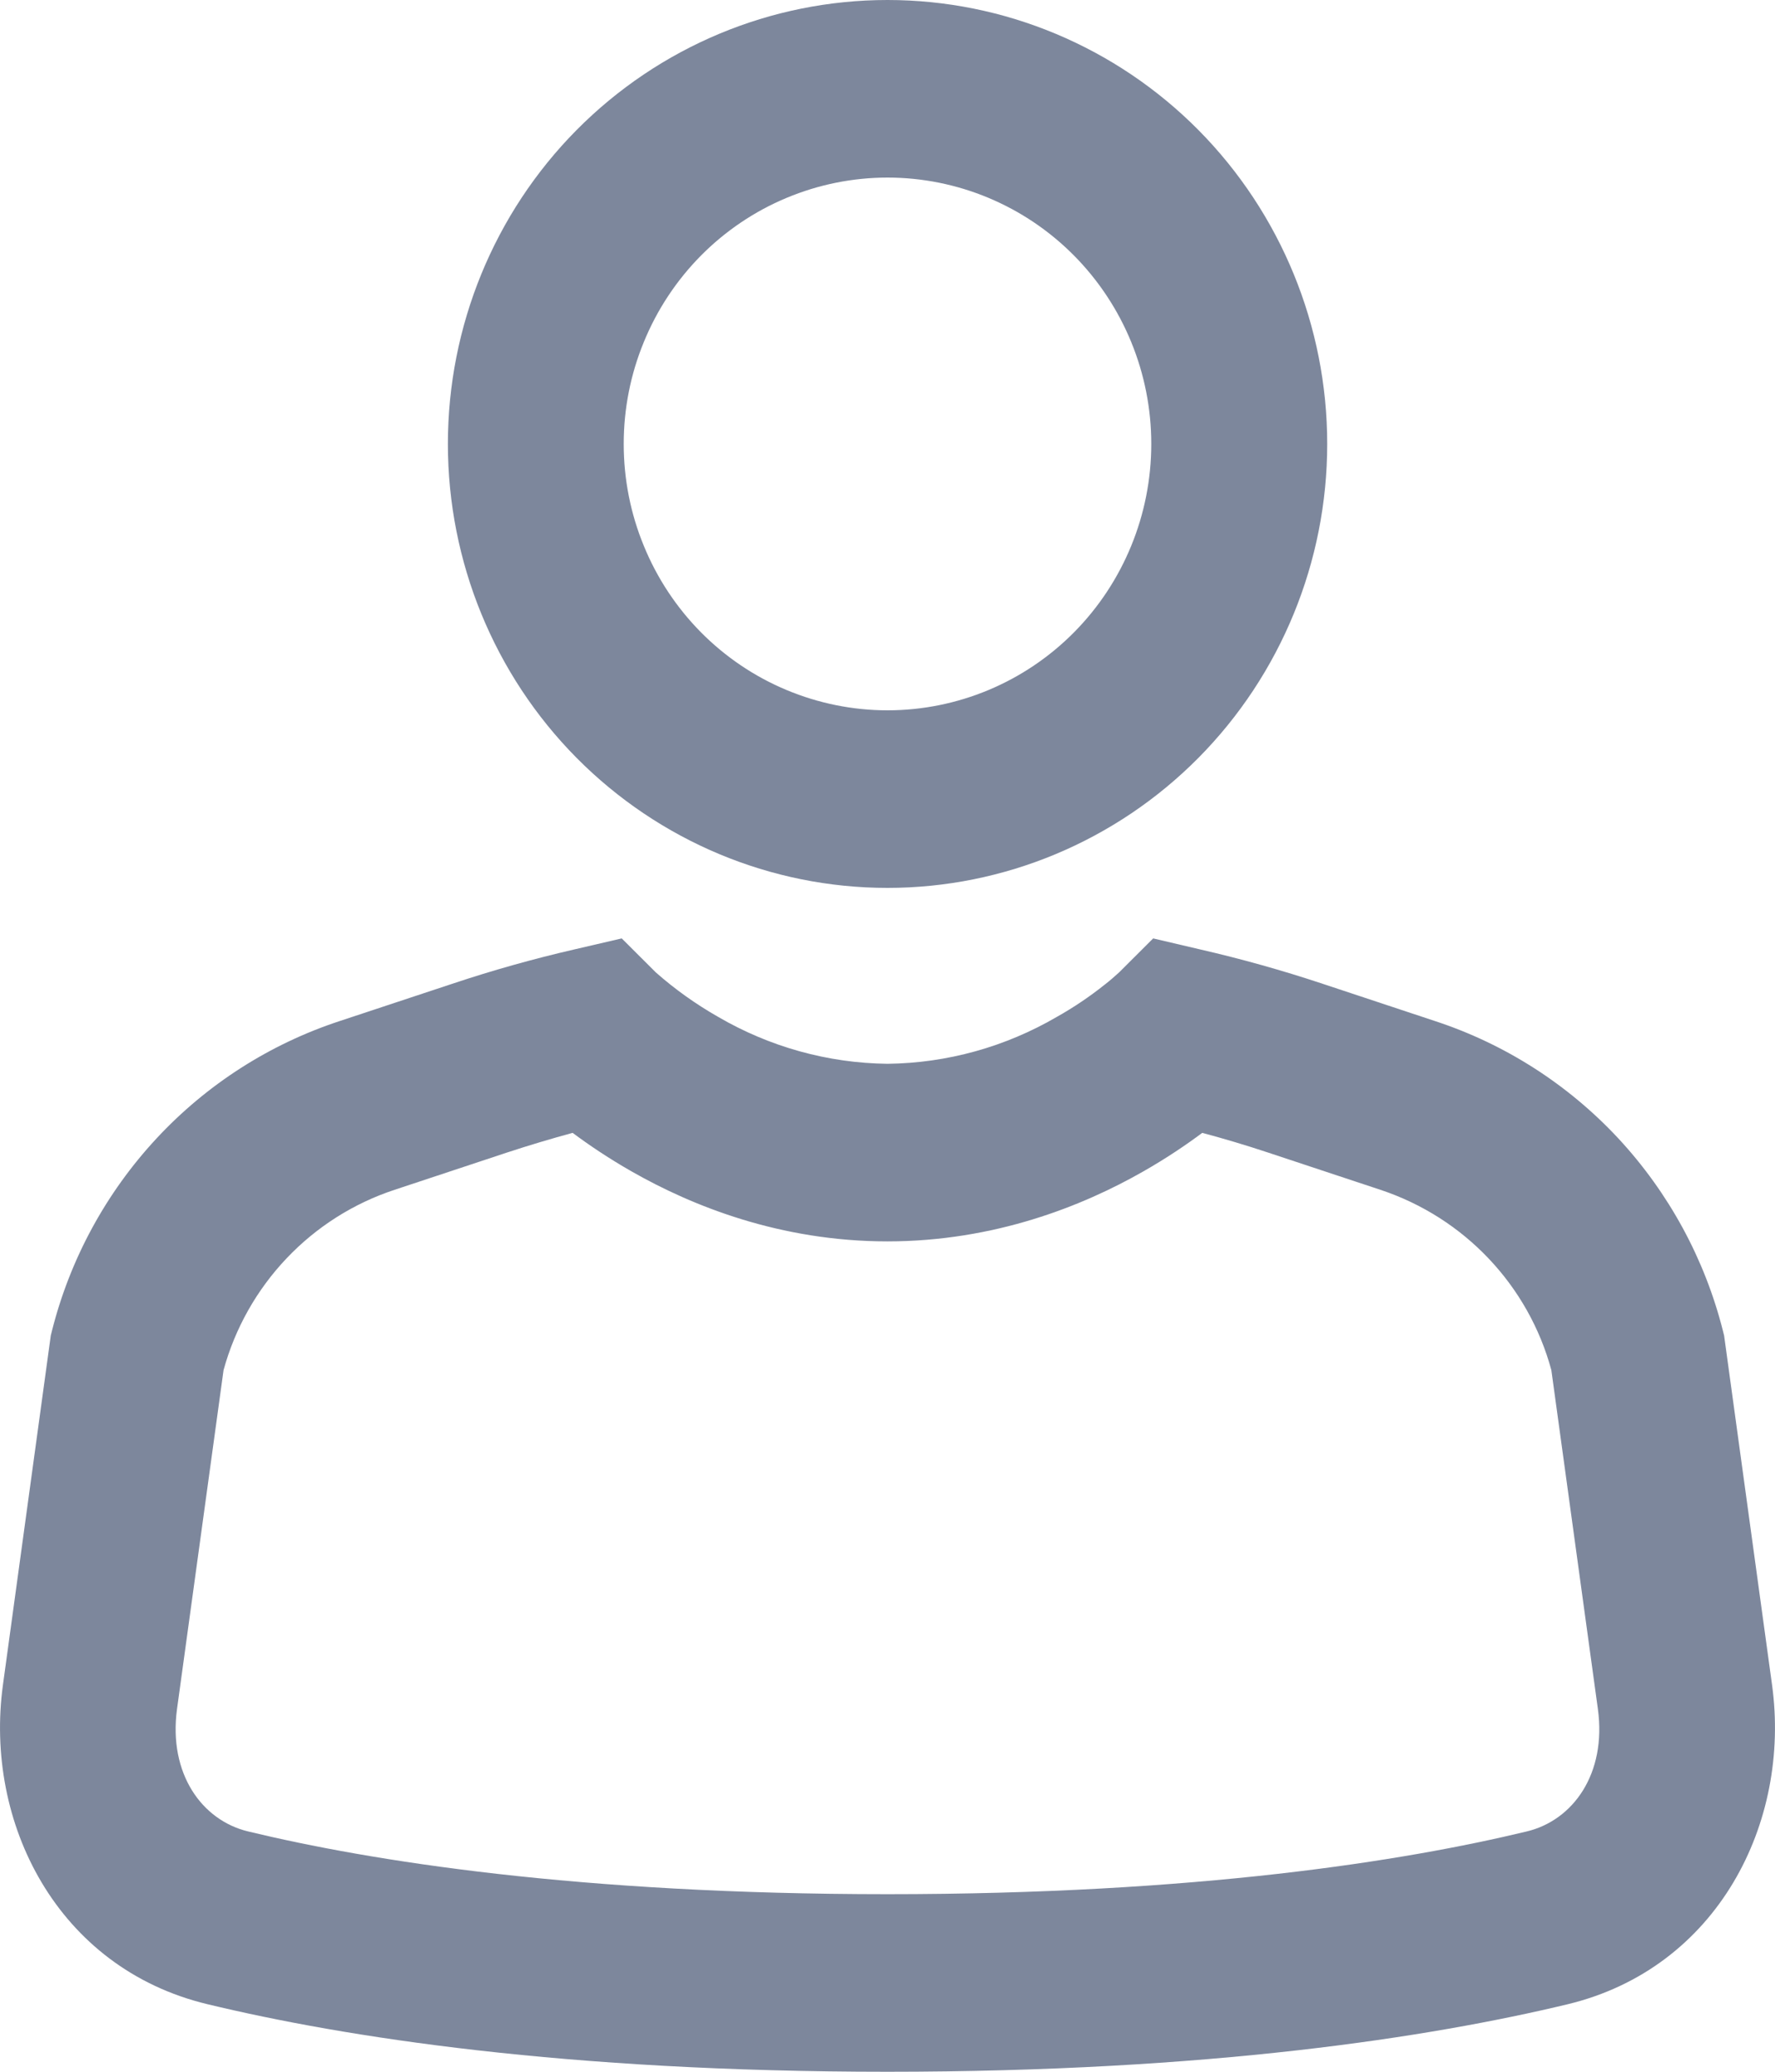 <svg width="18" height="21" viewBox="0 0 18 21" fill="none" xmlns="http://www.w3.org/2000/svg">
<path id="Vector" d="M9 1.8C8.649 1.8 8.301 1.87 7.976 2.006C7.652 2.141 7.357 2.34 7.108 2.591C6.86 2.842 6.663 3.139 6.529 3.467C6.394 3.794 6.325 4.145 6.325 4.5C6.325 4.855 6.394 5.206 6.529 5.533C6.663 5.861 6.86 6.158 7.108 6.409C7.357 6.66 7.652 6.859 7.976 6.994C8.301 7.13 8.649 7.2 9 7.2C9.709 7.2 10.39 6.916 10.892 6.409C11.393 5.903 11.675 5.216 11.675 4.5C11.675 3.784 11.393 3.097 10.892 2.591C10.39 2.084 9.709 1.8 9 1.8ZM4.542 4.5C4.542 3.307 5.011 2.162 5.847 1.318C6.684 0.474 7.818 0 9 0C10.182 0 11.316 0.474 12.153 1.318C12.989 2.162 13.459 3.307 13.459 4.5C13.459 5.693 12.989 6.838 12.153 7.682C11.316 8.526 10.182 9 9 9C7.818 9 6.684 8.526 5.847 7.682C5.011 6.838 4.542 5.693 4.542 4.5ZM5.807 11.483C5.964 11.6 6.166 11.738 6.407 11.875C7.017 12.223 7.911 12.583 8.999 12.583C10.087 12.583 10.982 12.223 11.592 11.875C11.833 11.738 12.035 11.6 12.192 11.483C12.416 11.543 12.637 11.609 12.857 11.682L13.998 12.06C14.854 12.344 15.501 13.034 15.732 13.888L16.204 17.324C16.293 17.977 15.954 18.451 15.483 18.564C14.238 18.864 12.14 19.2 9 19.2C5.86 19.2 3.76 18.864 2.516 18.564C2.046 18.451 1.707 17.977 1.795 17.324L2.267 13.888C2.384 13.462 2.604 13.073 2.907 12.754C3.21 12.435 3.586 12.197 4.002 12.06L5.143 11.682C5.362 11.61 5.583 11.544 5.807 11.483ZM6.651 9.857L6.305 9.512L5.827 9.623C5.41 9.719 4.996 9.835 4.586 9.972L3.444 10.35C2.735 10.583 2.096 10.992 1.586 11.541C1.076 12.09 0.711 12.76 0.527 13.489L0.515 13.537L0.03 17.077C-0.162 18.474 0.579 19.949 2.103 20.315C3.494 20.65 5.732 21 8.999 21C12.267 21 14.505 20.65 15.896 20.316C17.42 19.949 18.162 18.474 17.97 17.078L17.484 13.538L17.472 13.49C17.288 12.761 16.923 12.091 16.413 11.541C15.902 10.992 15.263 10.583 14.553 10.35L13.413 9.972C13.004 9.836 12.59 9.72 12.172 9.624L11.694 9.512L11.349 9.856L11.348 9.857C11.302 9.899 11.255 9.94 11.206 9.978C11.052 10.101 10.889 10.211 10.718 10.307C10.195 10.612 9.604 10.776 9 10.783C8.396 10.776 7.805 10.612 7.282 10.307C7.057 10.179 6.845 10.028 6.651 9.857Z" fill="#7D879C"/>
</svg>
